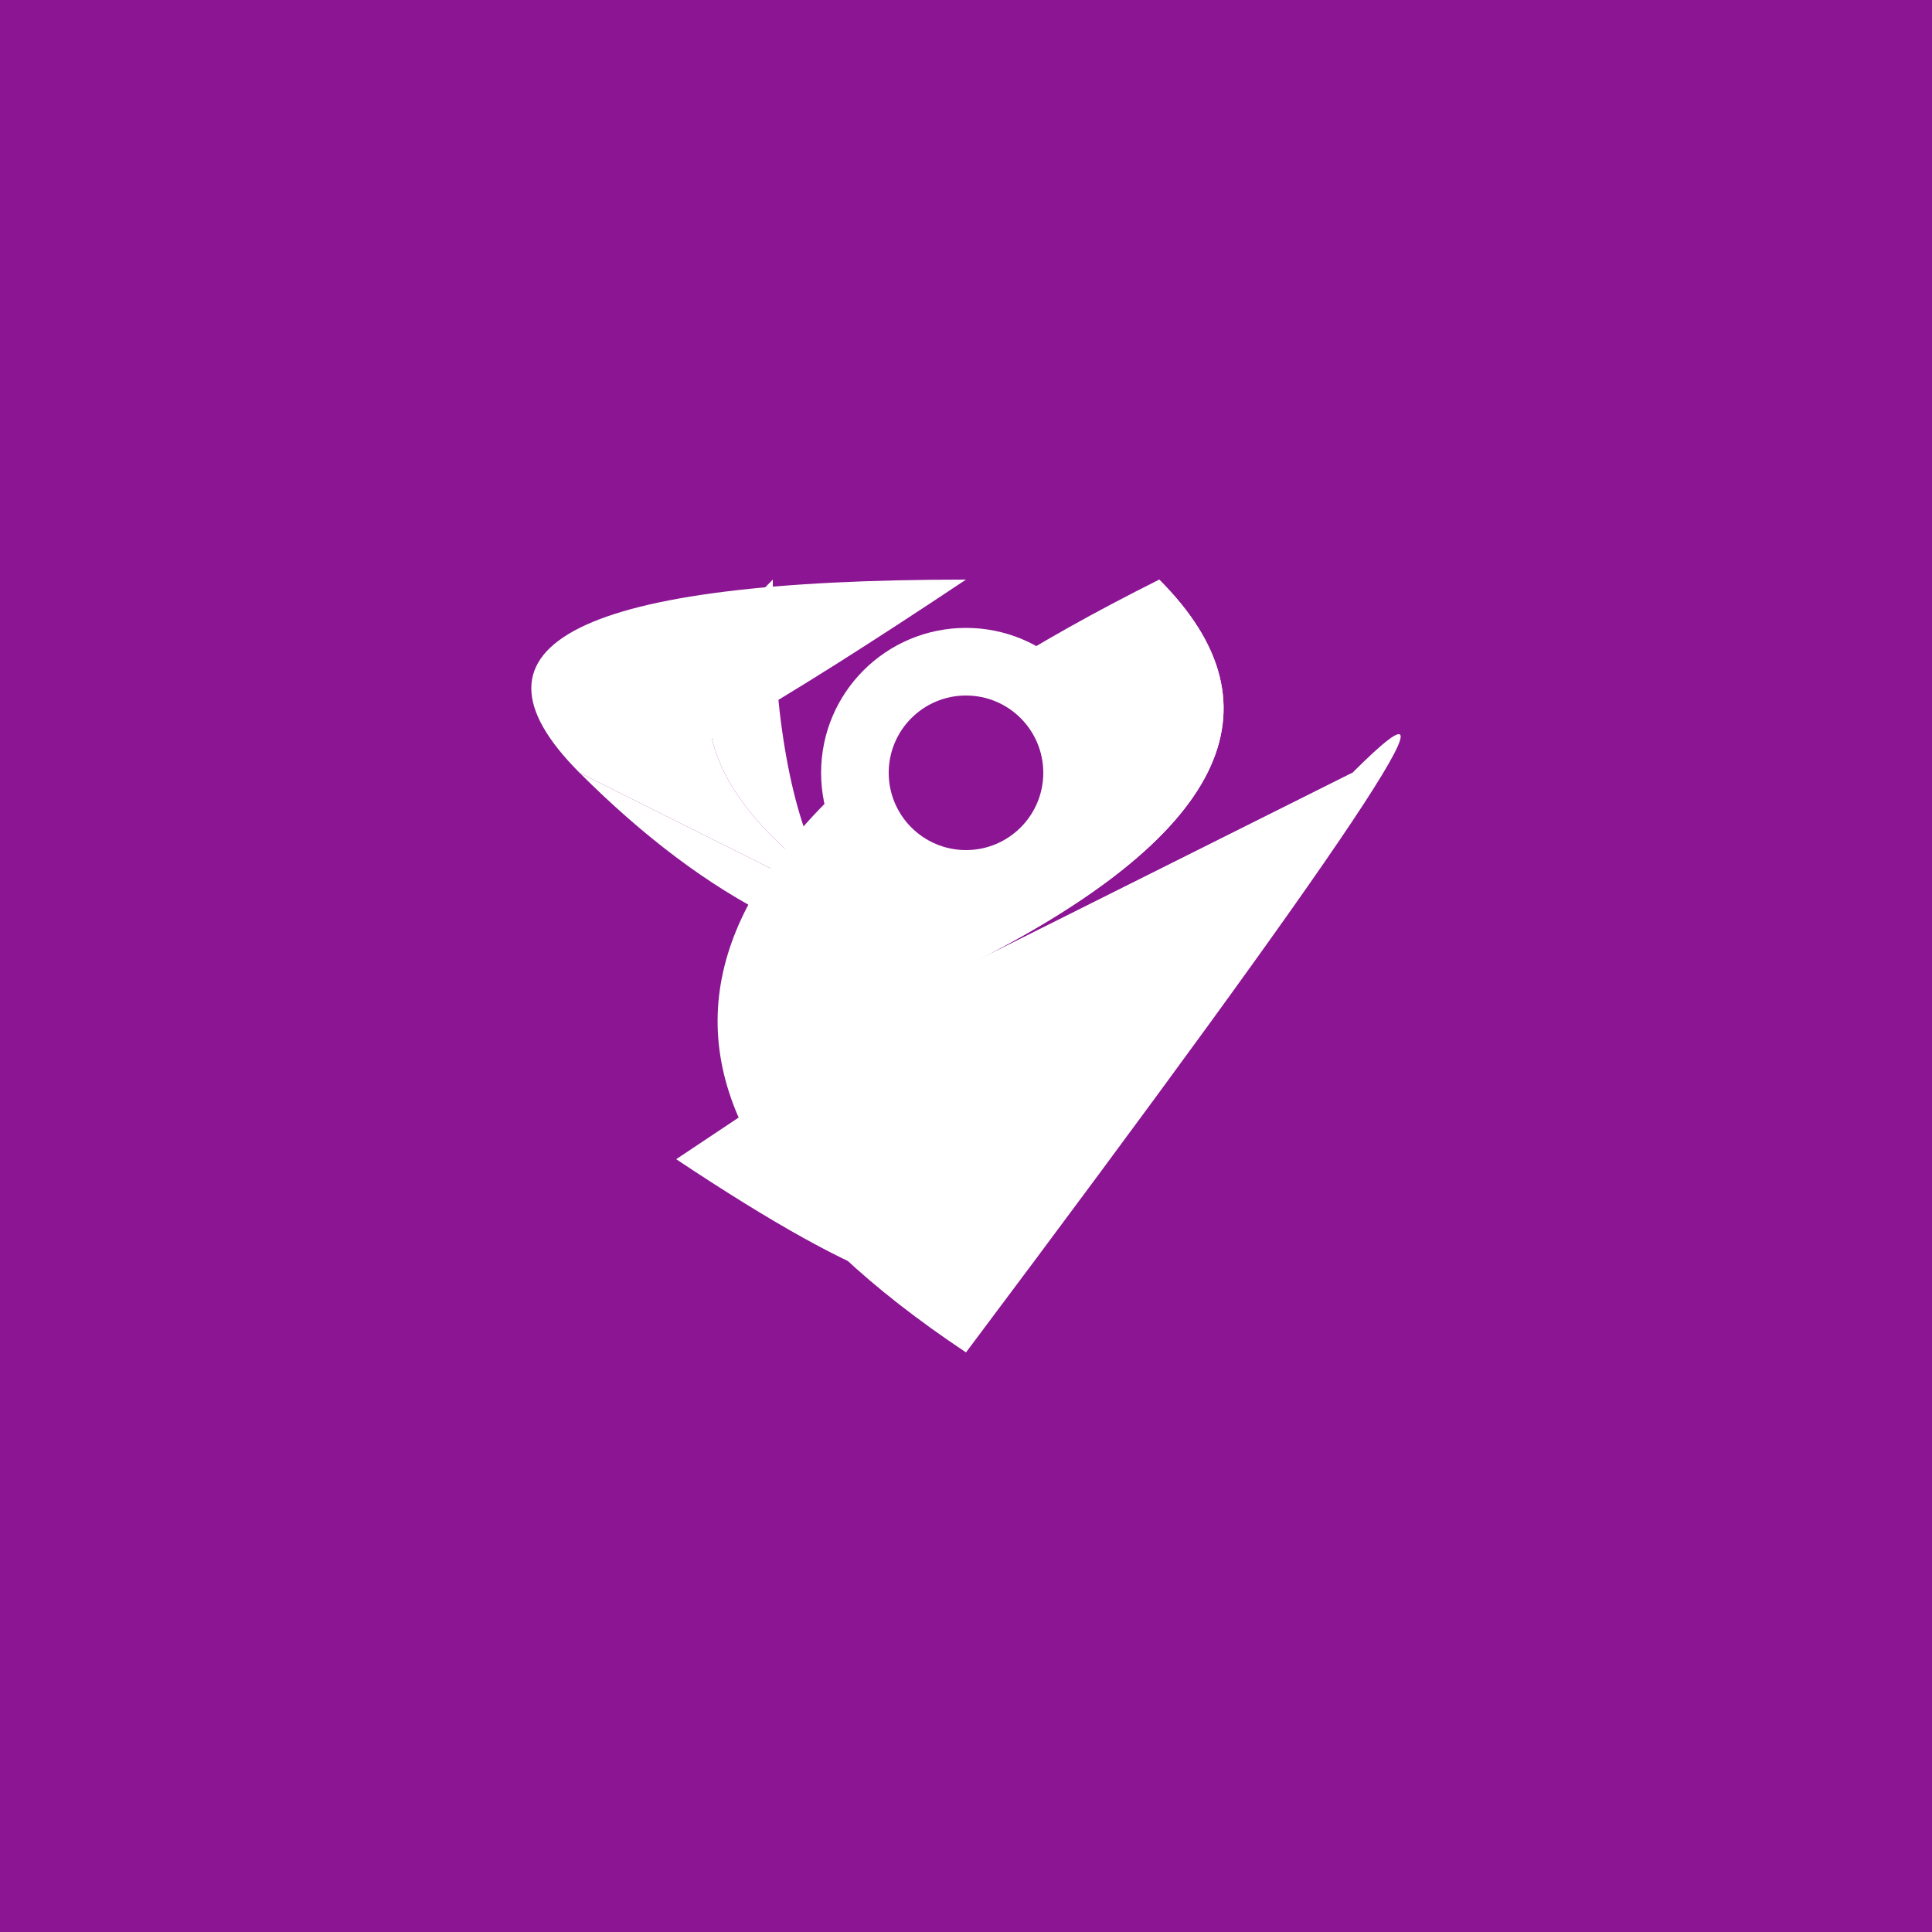 <svg viewBox="0 0 200 200" xmlns="http://www.w3.org/2000/svg">
  <!-- Background -->
  <rect width="200" height="200" fill="#8B1593"/>
  
  <!-- UNW logo - simplified interlocking design -->
  <g transform="translate(100, 100)">
    <!-- Main interlocking shapes -->
    <g fill="white">
      <!-- First curved element -->
      <path d="M-40,-20 Q-60,-40 Q-40,-60 Q-20,-40 Q-40,-20 Z" fill="white"/>
      <path d="M-40,-20 Q-20,0 Q0,-20 Q-20,-40 Q-40,-20 Z" fill="white"/>
      
      <!-- Second curved element -->
      <path d="M40,-20 Q60,-40 Q40,-60 Q20,-40 Q40,-20 Z" fill="white"/>
      <path d="M40,-20 Q20,0 Q0,-20 Q20,-40 Q40,-20 Z" fill="white"/>
      
      <!-- Bottom connecting element -->
      <path d="M-30,20 Q0,40 Q30,20 Q0,0 Q-30,20 Z" fill="white"/>
      
      <!-- Central connecting piece -->
      <circle cx="0" cy="-20" r="15" fill="white"/>
      <circle cx="0" cy="-20" r="8" fill="#8B1593"/>
    </g>
  </g>
</svg>
